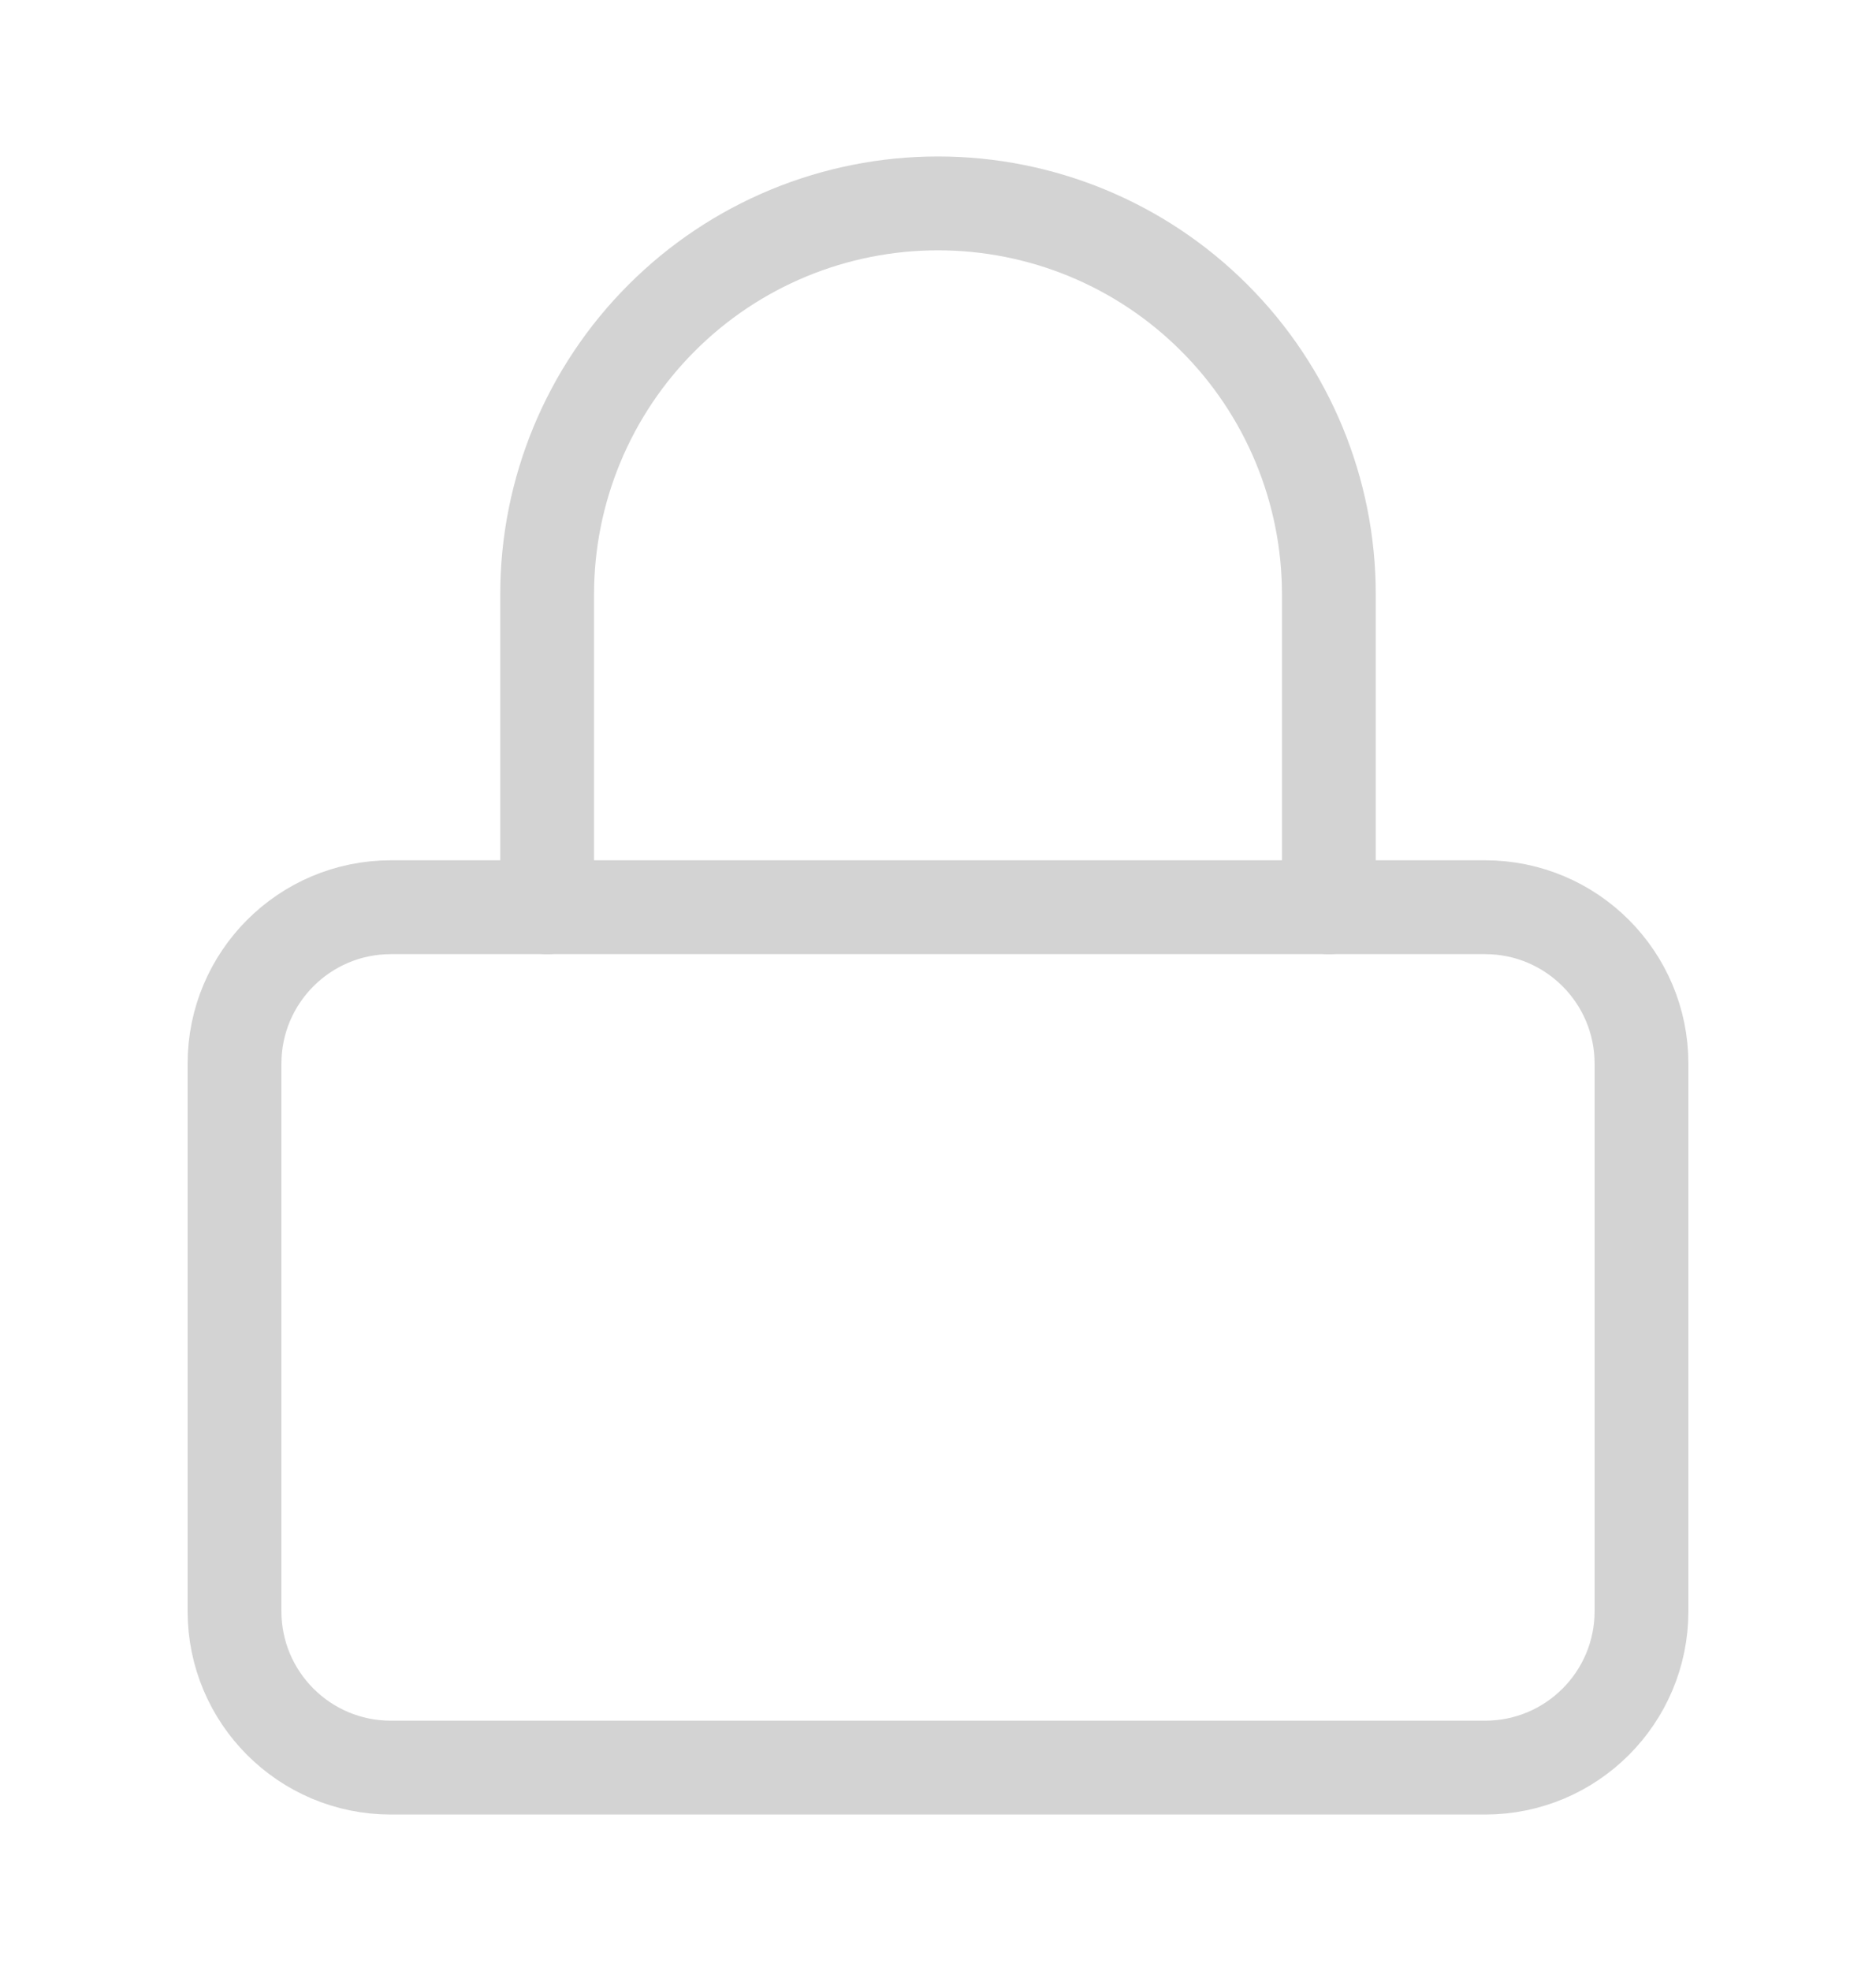 <svg width="20" height="21" viewBox="0 0 20 21" fill="none" xmlns="http://www.w3.org/2000/svg">
<path d="M15.833 9.666H4.167C3.246 9.666 2.5 10.413 2.5 11.333V17.166C2.5 18.087 3.246 18.833 4.167 18.833H15.833C16.754 18.833 17.5 18.087 17.5 17.166V11.333C17.5 10.413 16.754 9.666 15.833 9.666Z" stroke="#D3D3D3" stroke-linecap="round" stroke-linejoin="round"/>
<path d="M5.833 9.666V6.333C5.833 5.228 6.272 4.168 7.054 3.387C7.835 2.605 8.895 2.167 10 2.167C11.105 2.167 12.165 2.605 12.946 3.387C13.728 4.168 14.167 5.228 14.167 6.333V9.666" stroke="#D3D3D3" stroke-linecap="round" stroke-linejoin="round"/>
</svg>
